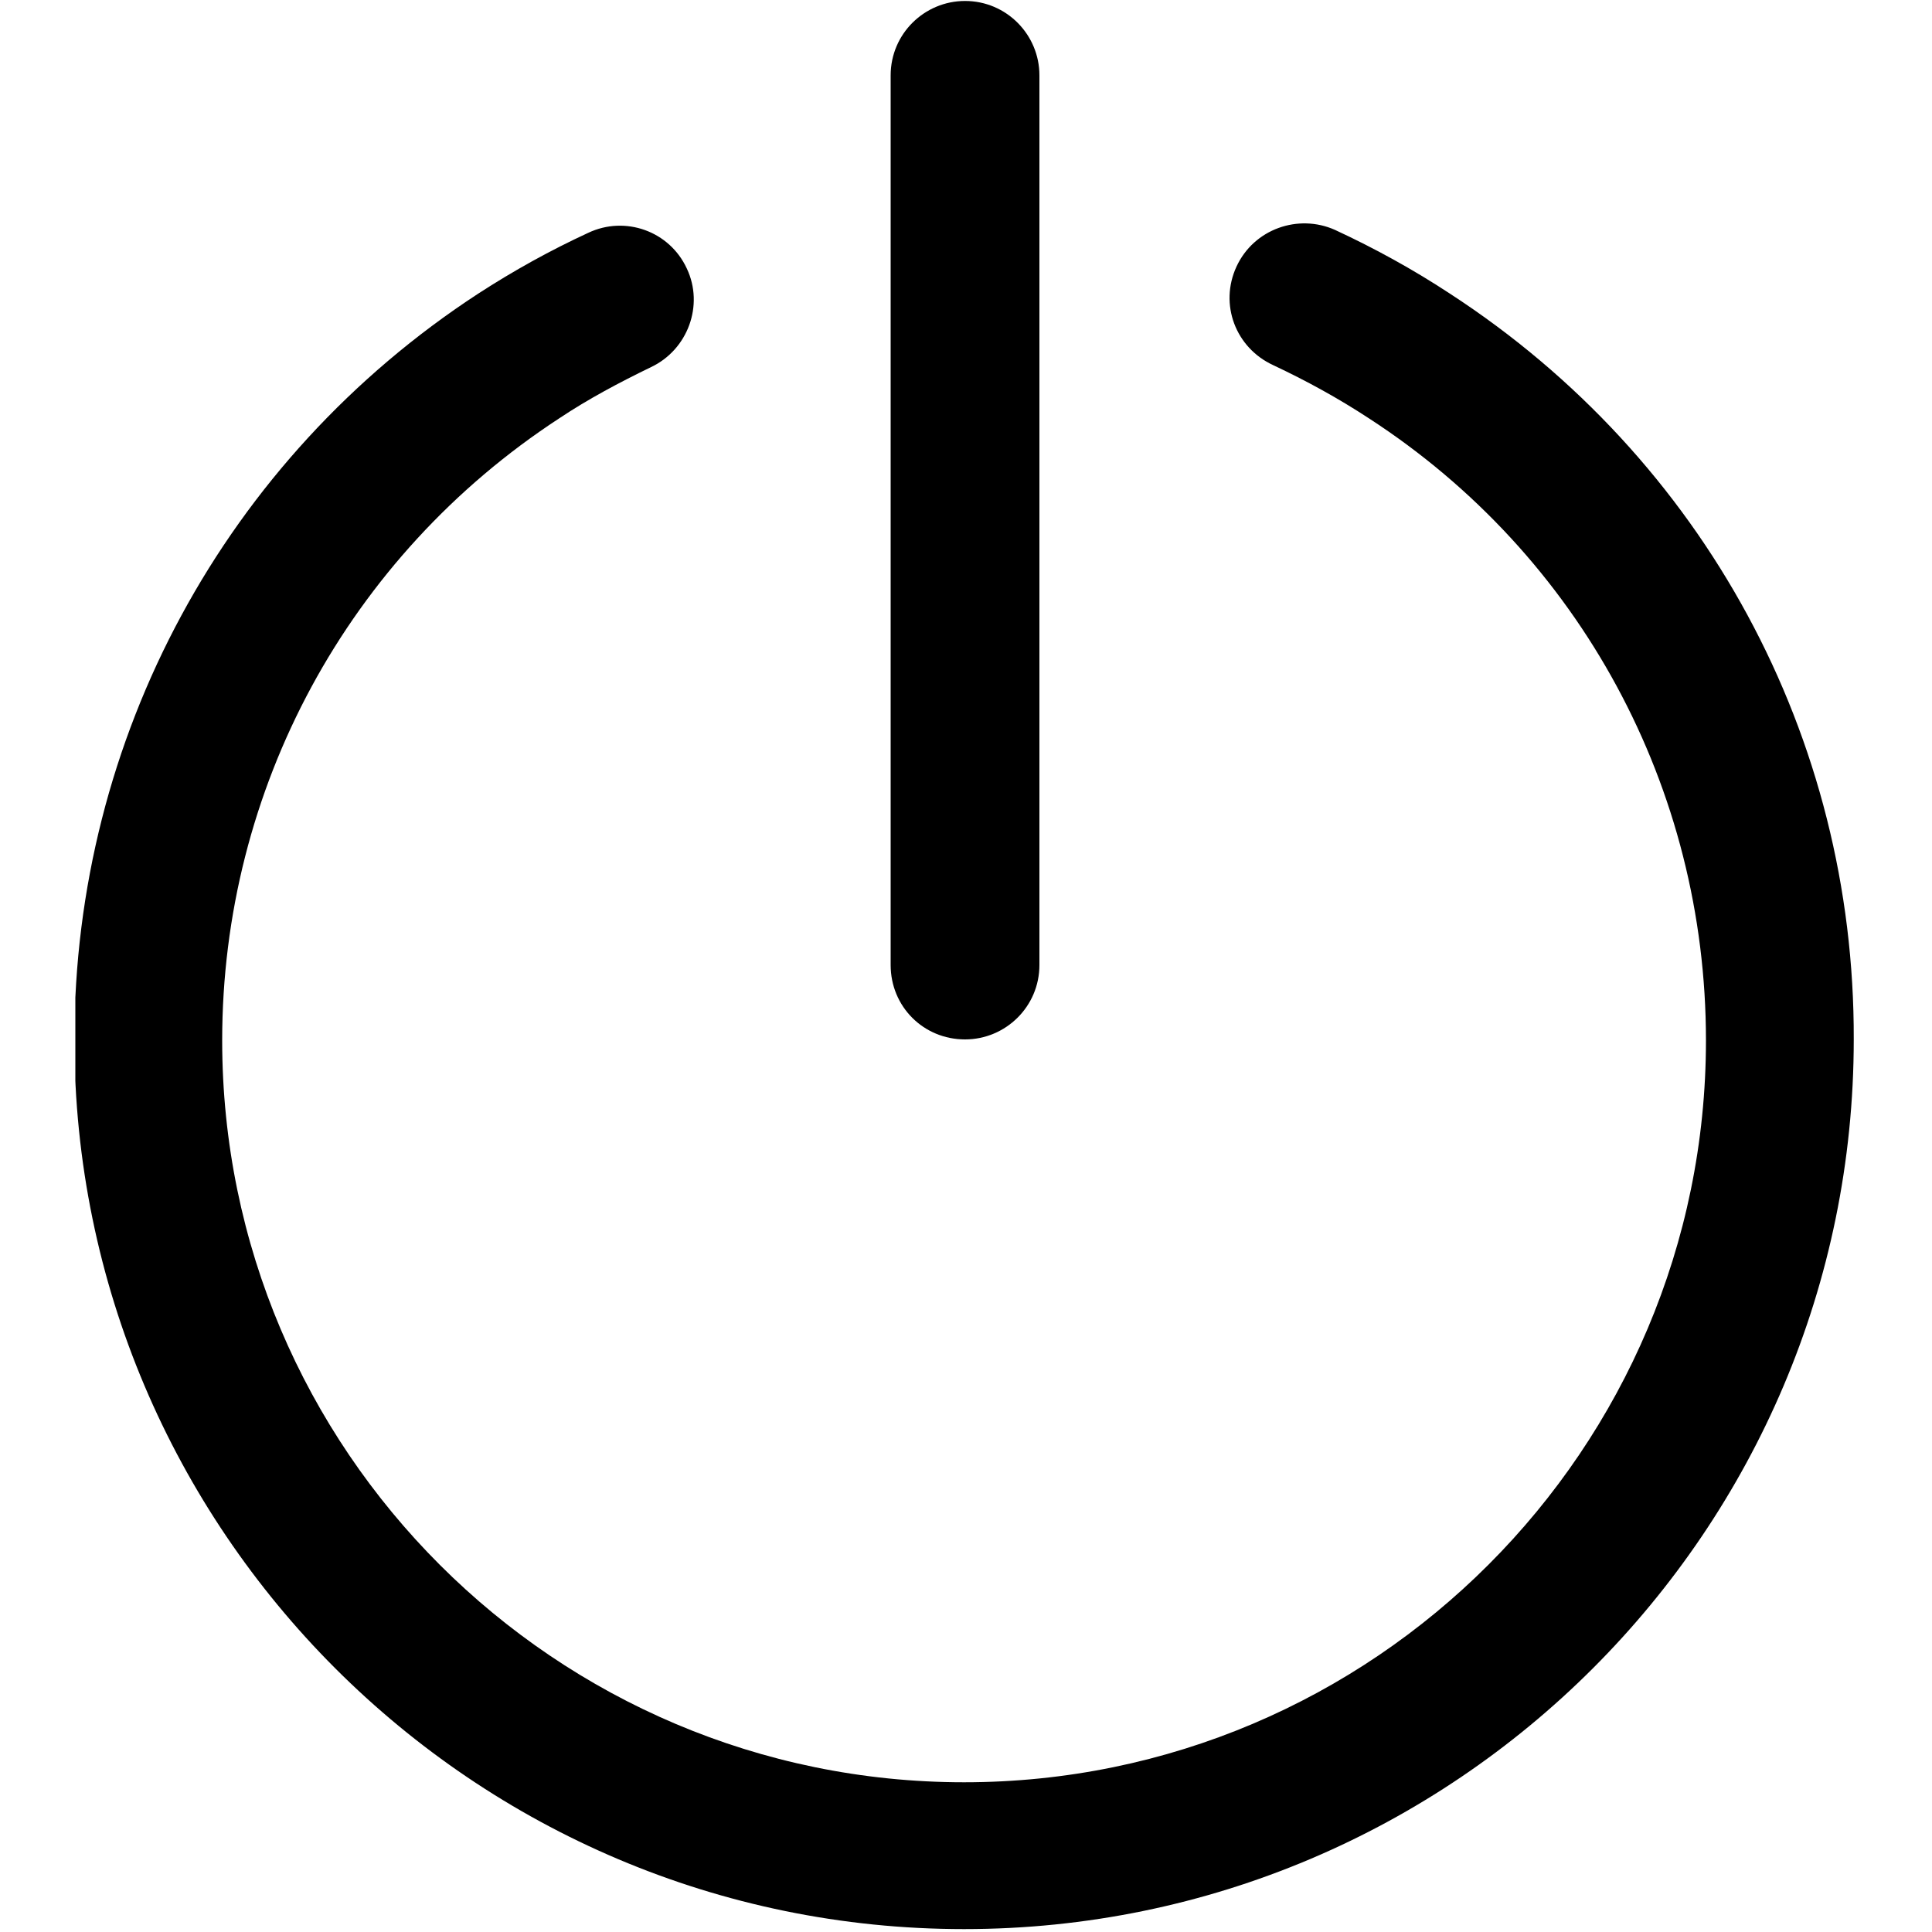 <svg xmlns="http://www.w3.org/2000/svg" xmlns:xlink="http://www.w3.org/1999/xlink" viewBox="0 0 200 200"><defs><path id="a" d="M7.8 0h184.4v200H7.8z"/></defs><clipPath id="b"><use xlink:href="#a" overflow="visible"/></clipPath><path d="M150.1 30.4c-3.8-2.5-7.8-4.7-11.9-6.6-3.8-1.7-8.4-.1-10.2 3.8-1.8 3.9-.1 8.4 3.8 10.2 3.4 1.6 6.7 3.4 9.9 5.5 21.9 14.2 34.9 38.3 34.9 64.4 0 42.3-34.4 76.8-76.8 76.8-42.3 0-76.8-34.4-76.8-76.8 0-26 13-50.1 34.9-64.4 3-2 6.2-3.7 9.5-5.3 3.8-1.8 5.5-6.4 3.7-10.2-1.8-3.9-6.4-5.5-10.2-3.7-3.9 1.8-7.7 3.9-11.4 6.3-26.2 17.1-41.8 46-41.8 77.2 0 50.8 41.3 92.1 92.1 92.1s92.1-41.3 92.1-92.1c.1-31.3-15.5-60.1-41.8-77.2zm0 0" clip-path="url(#b)"/><path d="M99.9 107.6c4.2 0 7.7-3.4 7.7-7.7V7.8c0-4.2-3.4-7.7-7.7-7.7-4.2 0-7.7 3.4-7.7 7.7v92.1c0 4.3 3.4 7.7 7.7 7.7zm0 0"/></svg>